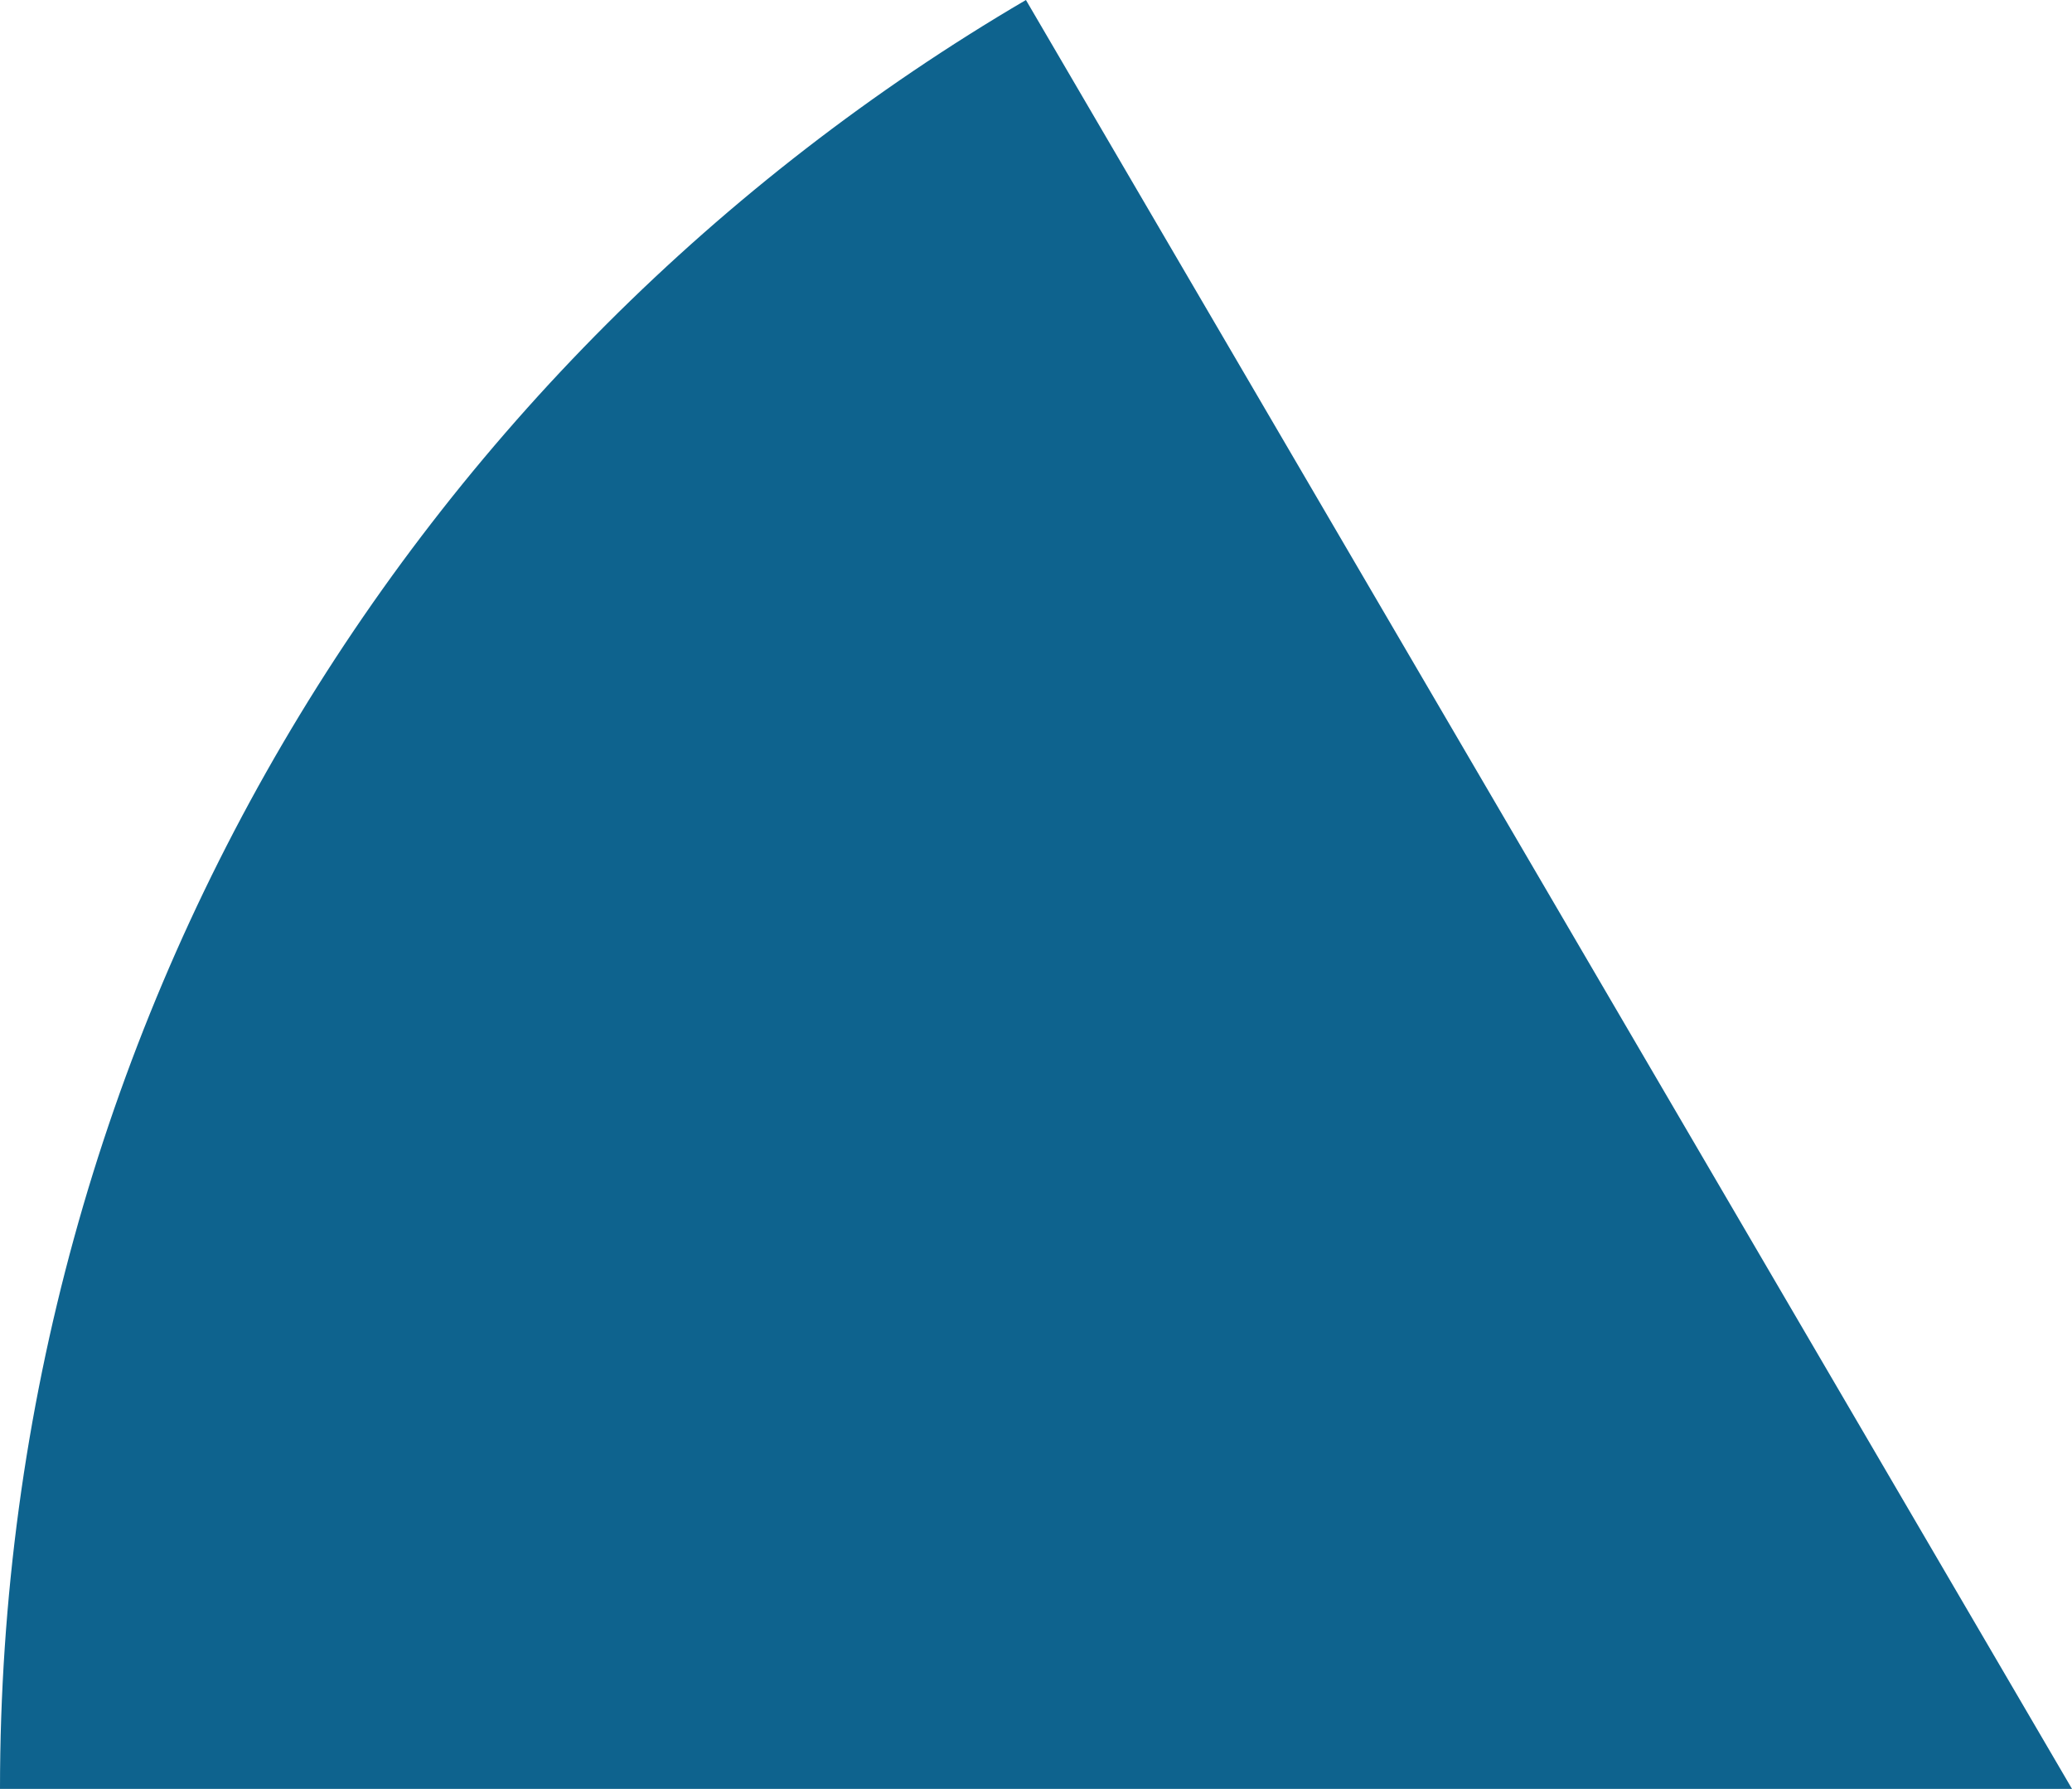 <svg xmlns="http://www.w3.org/2000/svg" class="inline base" viewBox="0 0 70 60.42" preserveAspectRatio="xMidYMid meet" role="img">
  <title>Book 6, Prop 4 -- Blue angle</title>
  <path class="fill-blue" d="M34.66,0C13.93,12.15,0,34.65,0,60.42h70L34.66,0z" style="fill:#0e638e;fill-opacity:1;stroke-opacity:0;"/>
</svg>
